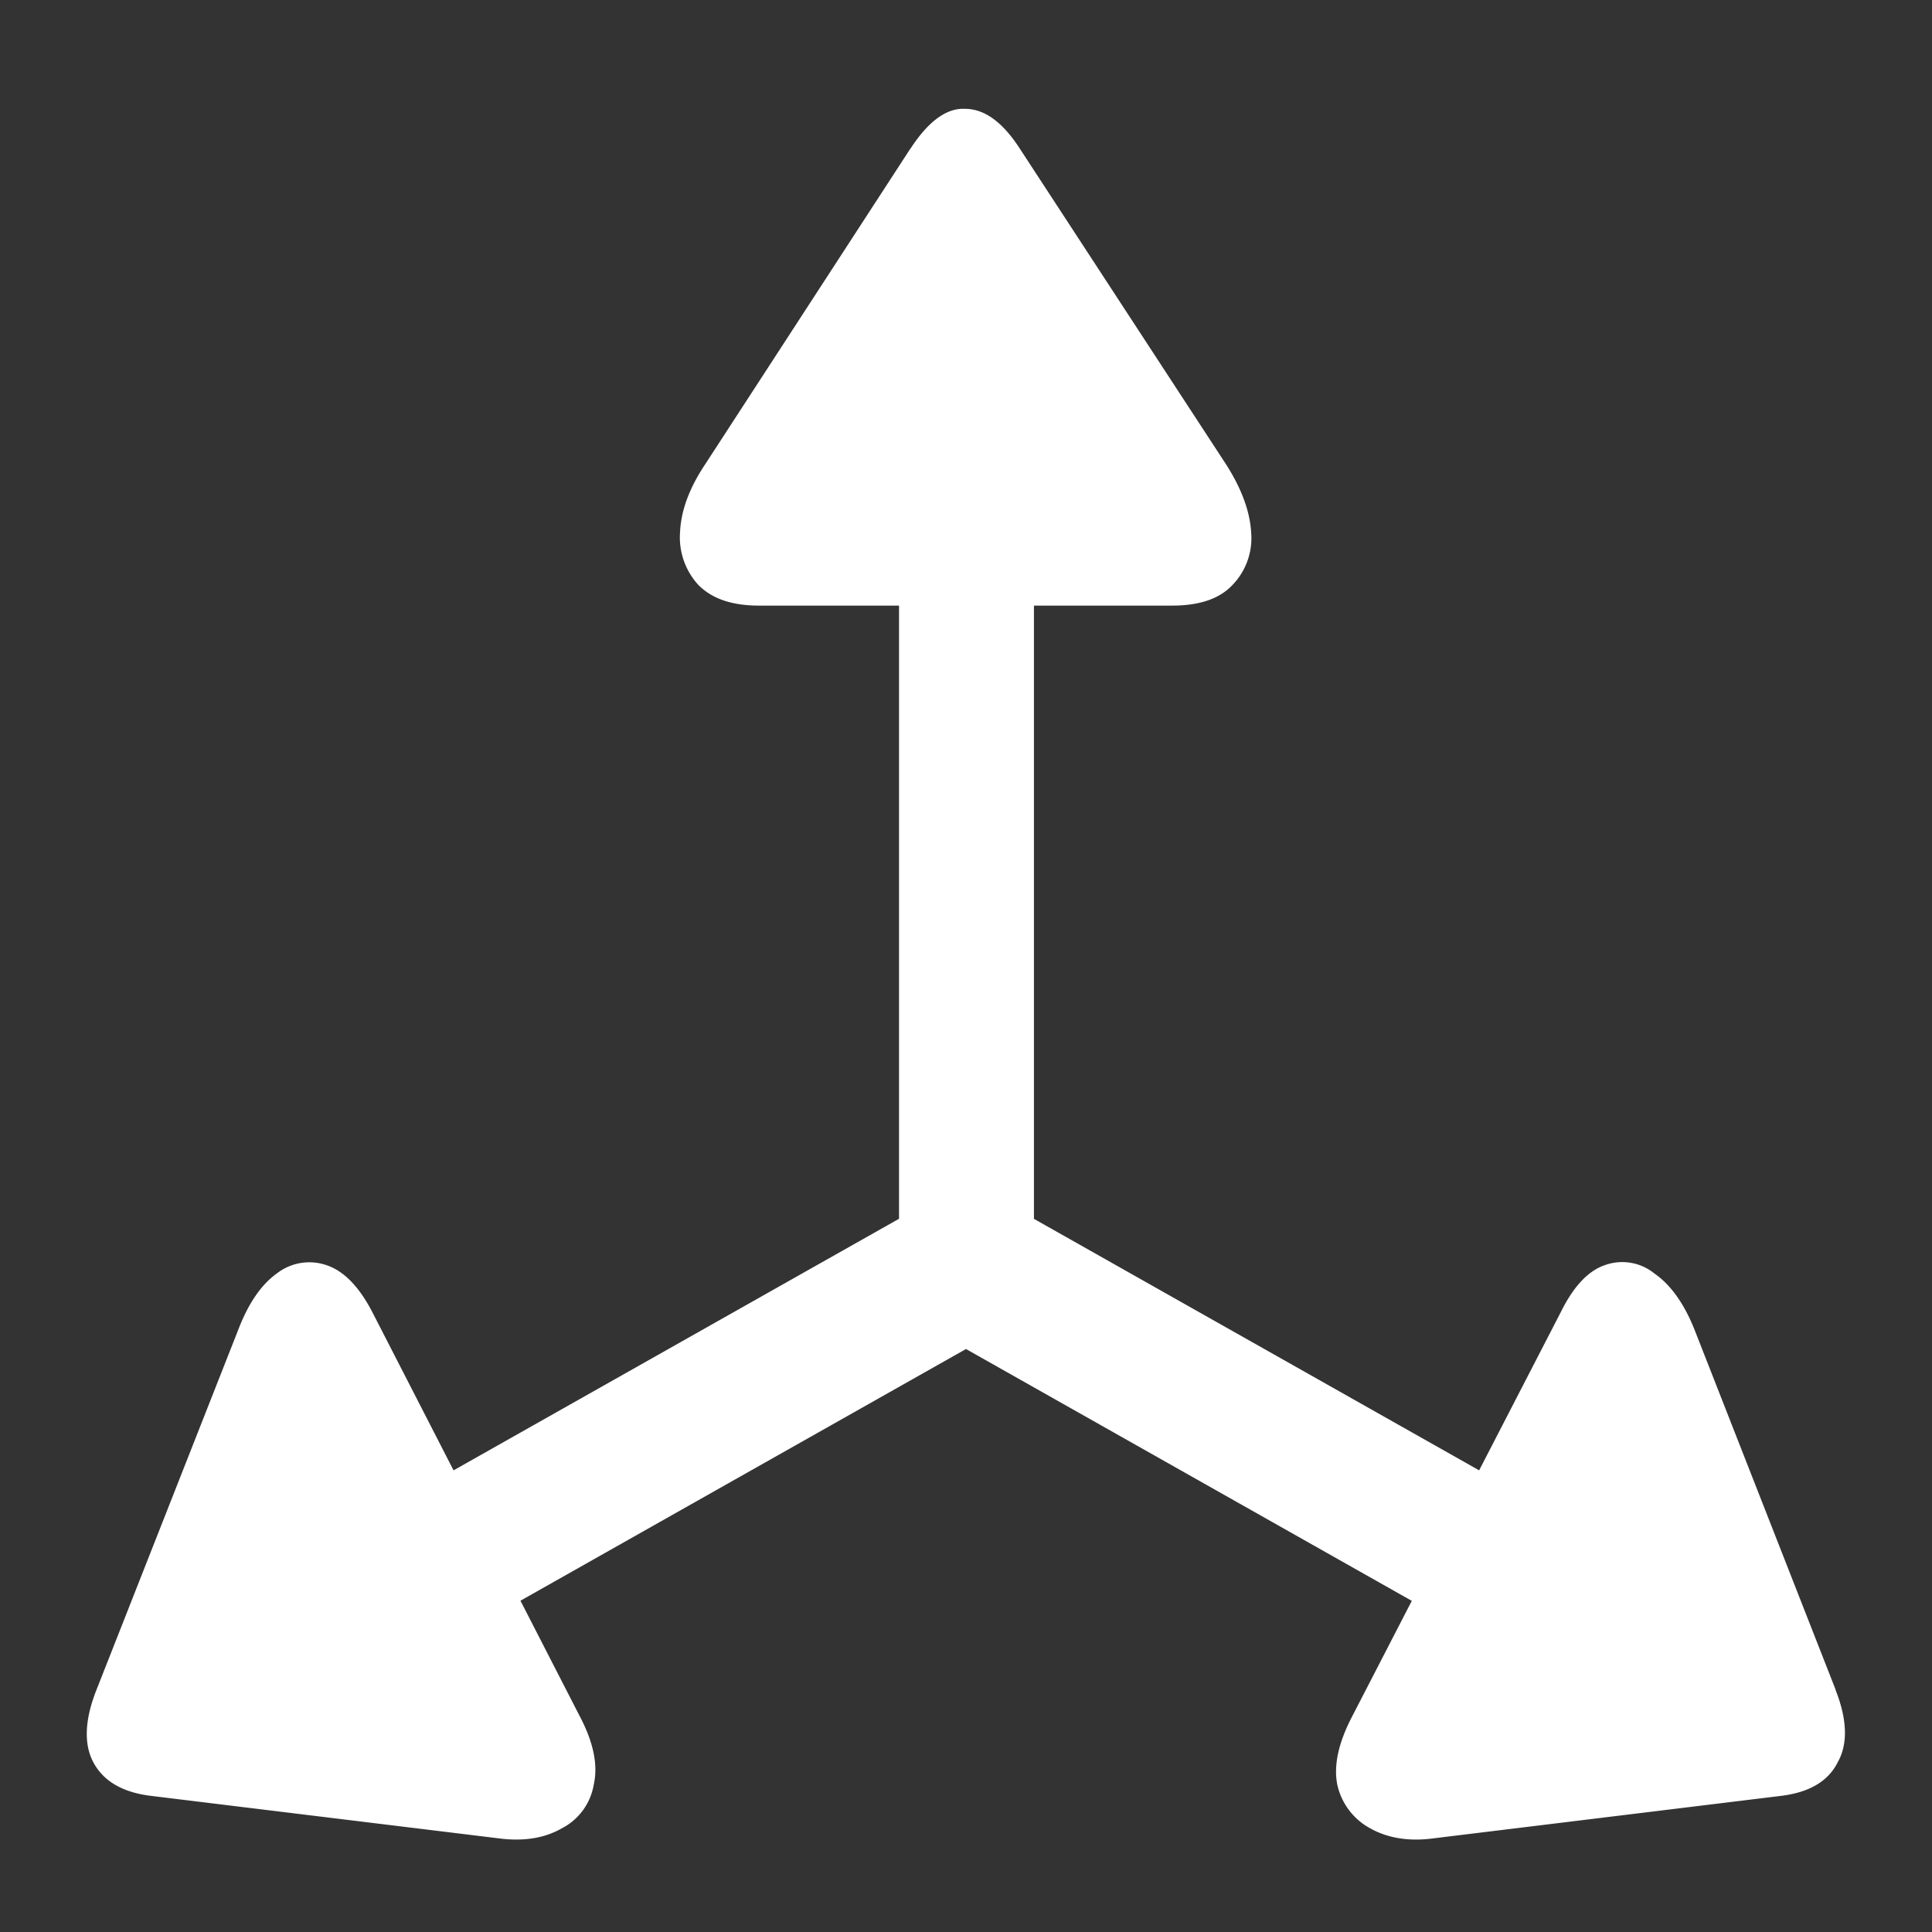 <svg xmlns="http://www.w3.org/2000/svg" width="24" height="24"><rect width="100%" height="100%" fill="#333333" stroke="none"/><path style="stroke:none;fill-rule:nonzero;fill:#fff;fill-opacity:1" d="m3.738 19.336.836 1.617L12 16.758l7.426 4.195.844-1.617-7.426-4.195V5.25h-1.676v9.89ZM1.2 20.988c-.148.371-.16.676-.043.899.125.238.364.379.719.422l4.313.527c.32.043.582-.004.792-.125a.75.75 0 0 0 .395-.543c.055-.242-.004-.527-.176-.852l-2.574-5.015c-.168-.324-.36-.516-.574-.586a.658.658 0 0 0-.614.105c-.195.14-.355.375-.48.703Zm21.602 0-1.75-4.465c-.13-.328-.297-.562-.5-.703a.635.635 0 0 0-.613-.105c-.208.07-.391.262-.551.586L16.8 21.316c-.172.329-.235.61-.188.852a.815.815 0 0 0 .407.543c.214.121.48.168.793.125l4.312-.527c.355-.043.59-.184.707-.422.125-.223.117-.528-.031-.899ZM11.313 1.84 8.761 5.766c-.196.293-.301.574-.313.843a.874.874 0 0 0 .227.657c.168.171.418.257.75.257h5.136c.34 0 .59-.085.75-.257a.837.837 0 0 0 .231-.657c-.016-.261-.121-.543-.313-.843l-2.562-3.922c-.215-.332-.441-.492-.68-.492-.226-.012-.453.152-.675.492Zm0 0"/></svg>